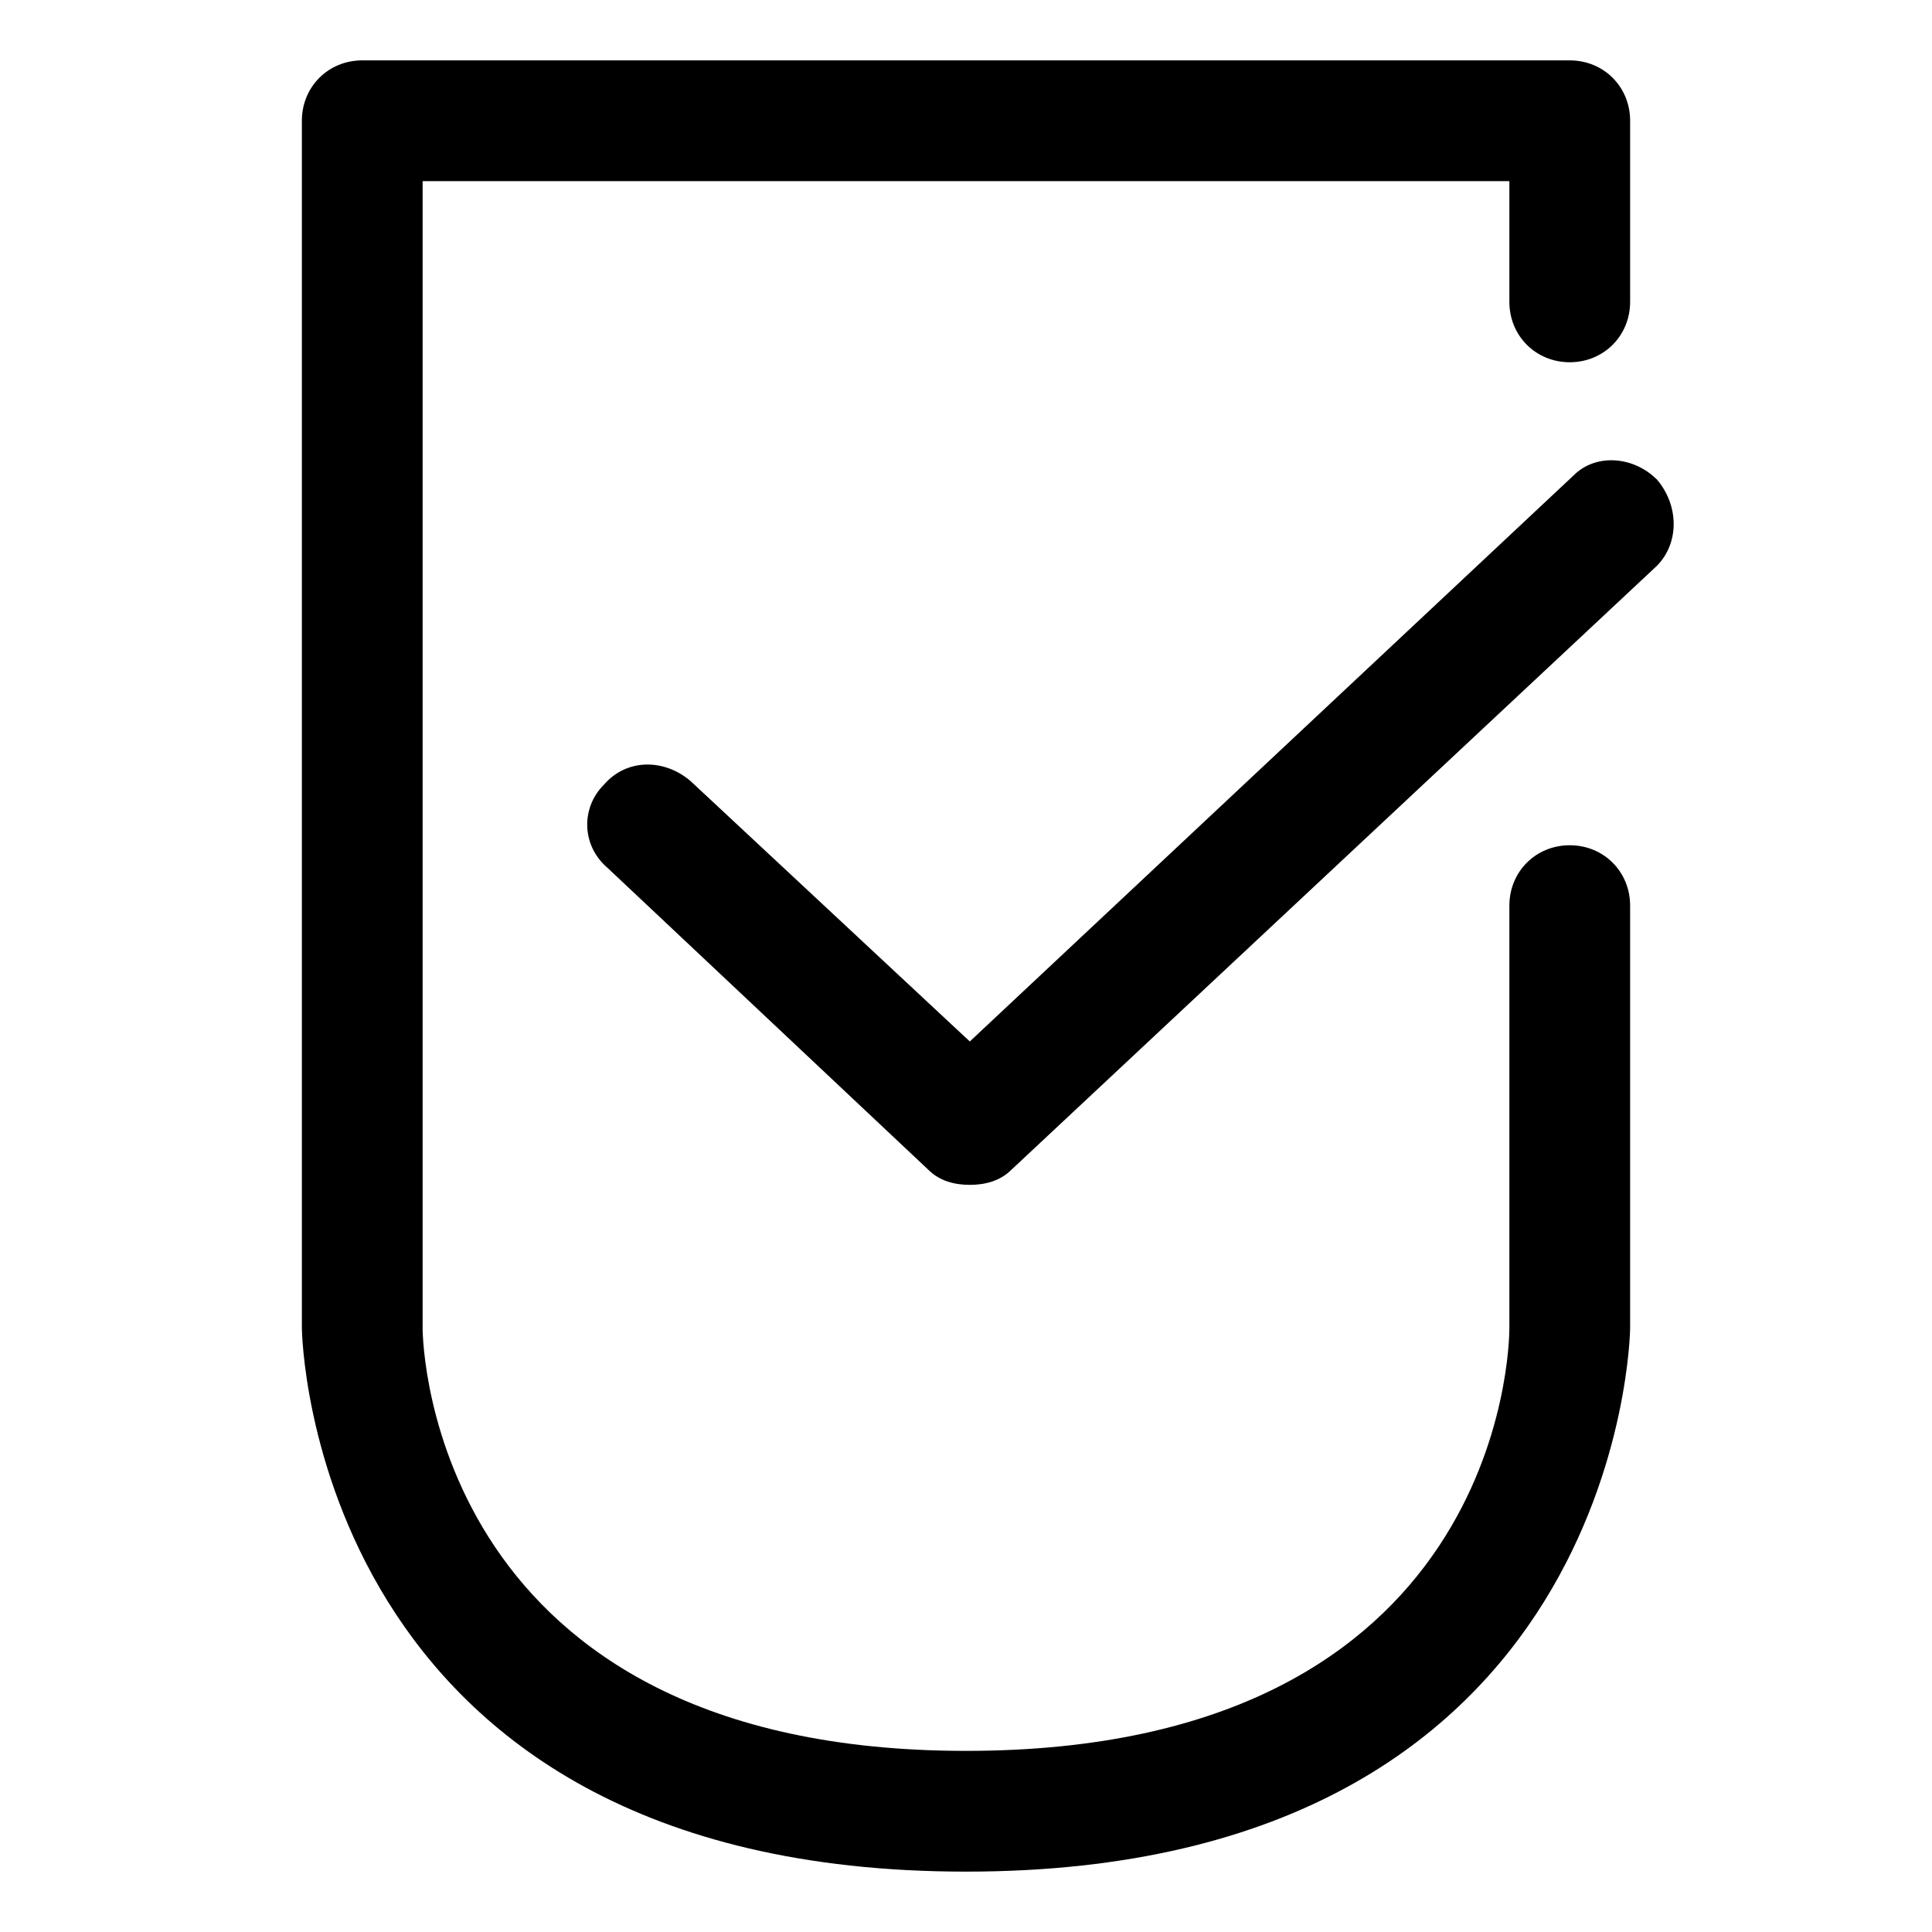 <!-- Generated by IcoMoon.io -->
<svg version="1.1" xmlns="http://www.w3.org/2000/svg" width="32" height="32" viewBox="0 0 32 32">
<title>Protected</title>
<path d="M26 14c-0.563 0-1 0.438-1 1v7c0 0.313-0.125 7-9 7-8.813 0-9-6.688-9-7v-19h18v2c0 0.563 0.438 1 1 1s1-0.438 1-1v-3c0-0.563-0.438-1-1-1h-20c-0.563 0-1 0.438-1 1v20c0 0.063 0.125 9 11 9s11-8.938 11-9v-7c0-0.563-0.438-1-1-1zM27.438 7.938c-0.375-0.375-1-0.438-1.375-0.063l-10 9.375-4.625-4.313c-0.438-0.375-1.063-0.375-1.438 0.063-0.375 0.375-0.375 1 0.063 1.375l5.313 5c0.188 0.188 0.438 0.25 0.688 0.25s0.5-0.063 0.688-0.25l10.688-10c0.375-0.375 0.375-1 0-1.438z"></path>
</svg>
